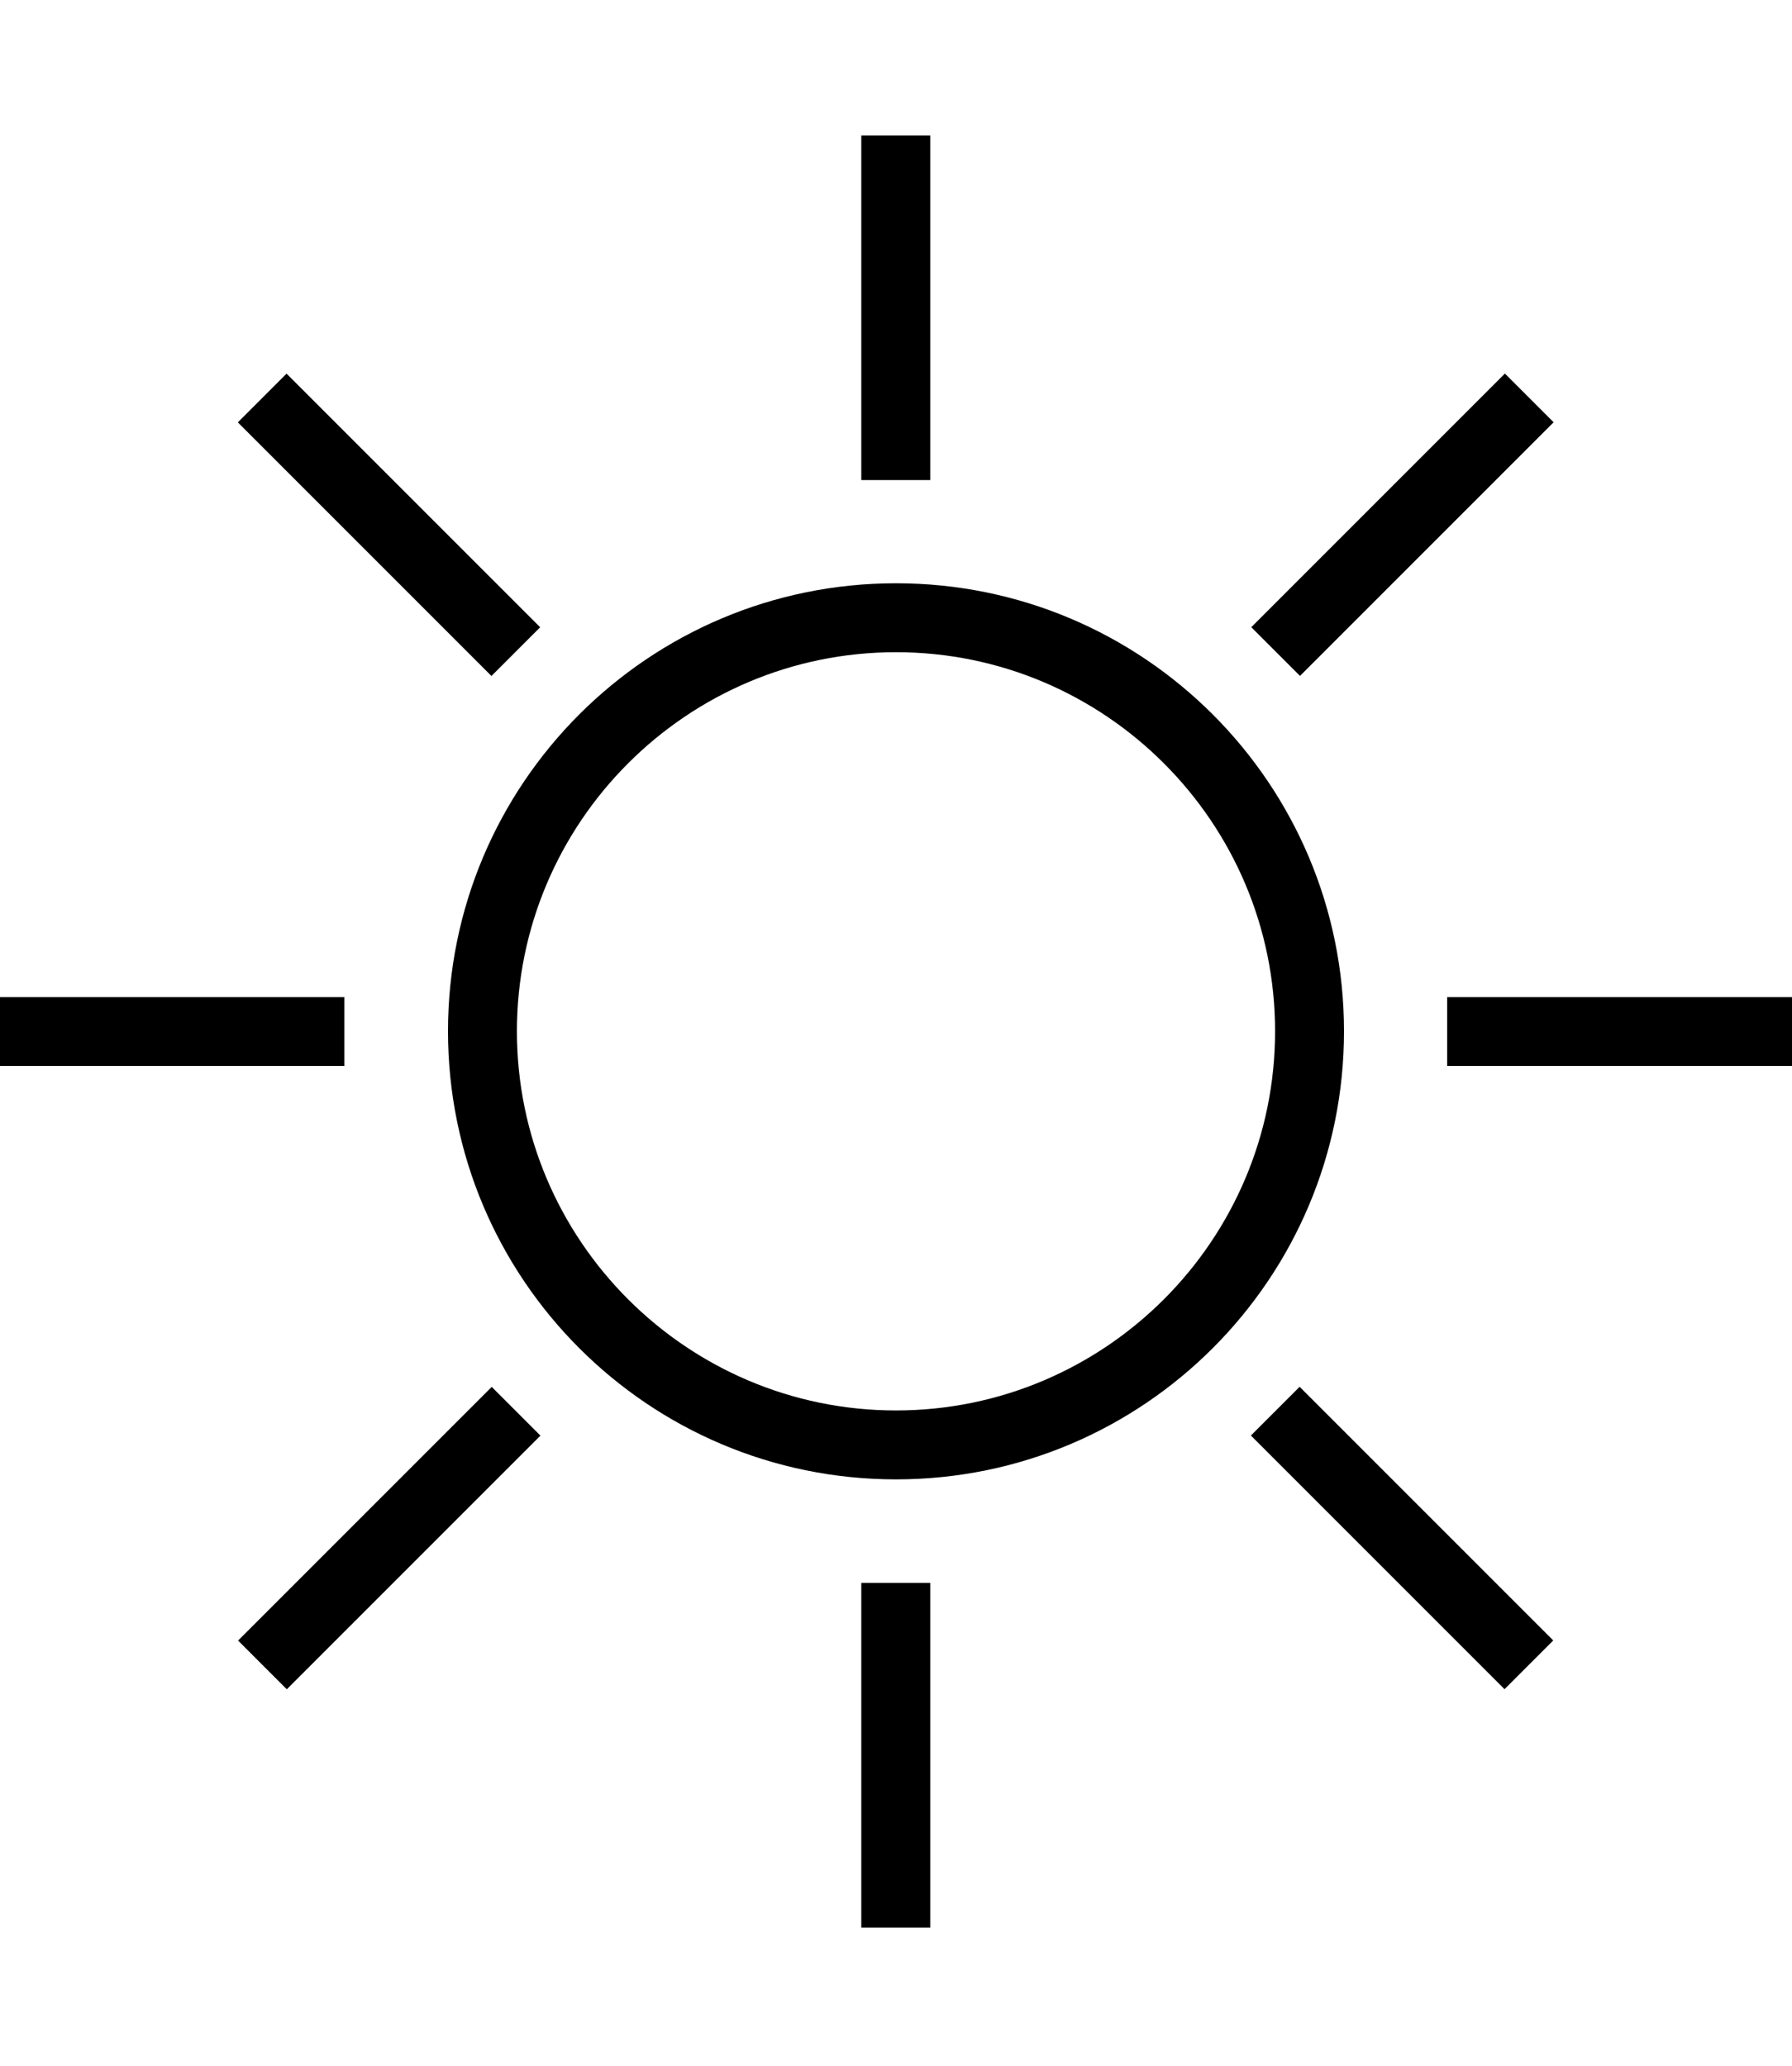 <?xml version="1.0" encoding="utf-8"?>
<!-- Generator: Adobe Illustrator 16.0.0, SVG Export Plug-In . SVG Version: 6.00 Build 0)  -->
<!DOCTYPE svg PUBLIC "-//W3C//DTD SVG 1.1//EN" "http://www.w3.org/Graphics/SVG/1.1/DTD/svg11.dtd">
<svg version="1.1" id="Layer_1" xmlns="http://www.w3.org/2000/svg" xmlns:xlink="http://www.w3.org/1999/xlink" x="0px" y="0px"
	 width="444.197px" height="512px" viewBox="1.453 0 444.197 512" enable-background="new 1.453 0 444.197 512"
	 xml:space="preserve">
<g>
	<path d="M223.551,144.567c-61.331,0-111.049,49.71-111.049,111.041c0,61.339,49.719,111.065,111.049,111.065
		c61.33,0,111.049-49.726,111.049-111.065C334.6,194.277,284.882,144.567,223.551,144.567z M223.551,349.59
		c-51.812,0-93.965-42.16-93.965-93.981c0-51.805,42.152-93.957,93.965-93.957c51.812,0,93.965,42.152,93.965,93.957
		C317.517,307.43,275.363,349.59,223.551,349.59z"/>
	<rect x="214.951" y="33.568" width="17.084" height="85.422"/>
	<rect x="214.951" y="392.343" width="17.084" height="85.422"/>
	<rect x="1.453" y="247.125" width="85.364" height="17.084"/>
	<rect x="360.168" y="247.125" width="85.482" height="17.084"/>
	
		<rect x="340.532" y="85.547" transform="matrix(-0.707 -0.707 0.707 -0.707 503.97 468.768)" width="17.081" height="88.917"/>
	<rect x="89.322" y="336.788" transform="matrix(0.707 0.707 -0.707 0.707 298.296 42.494)" width="17.084" height="88.923"/>
	
		<rect x="53.425" y="121.514" transform="matrix(-0.707 -0.707 0.707 -0.707 75.133 291.231)" width="88.916" height="17.082"/>
	<rect x="304.608" y="372.74" transform="matrix(0.707 0.707 -0.707 0.707 371.77 -135.158)" width="88.924" height="17.082"/>
</g>
</svg>
